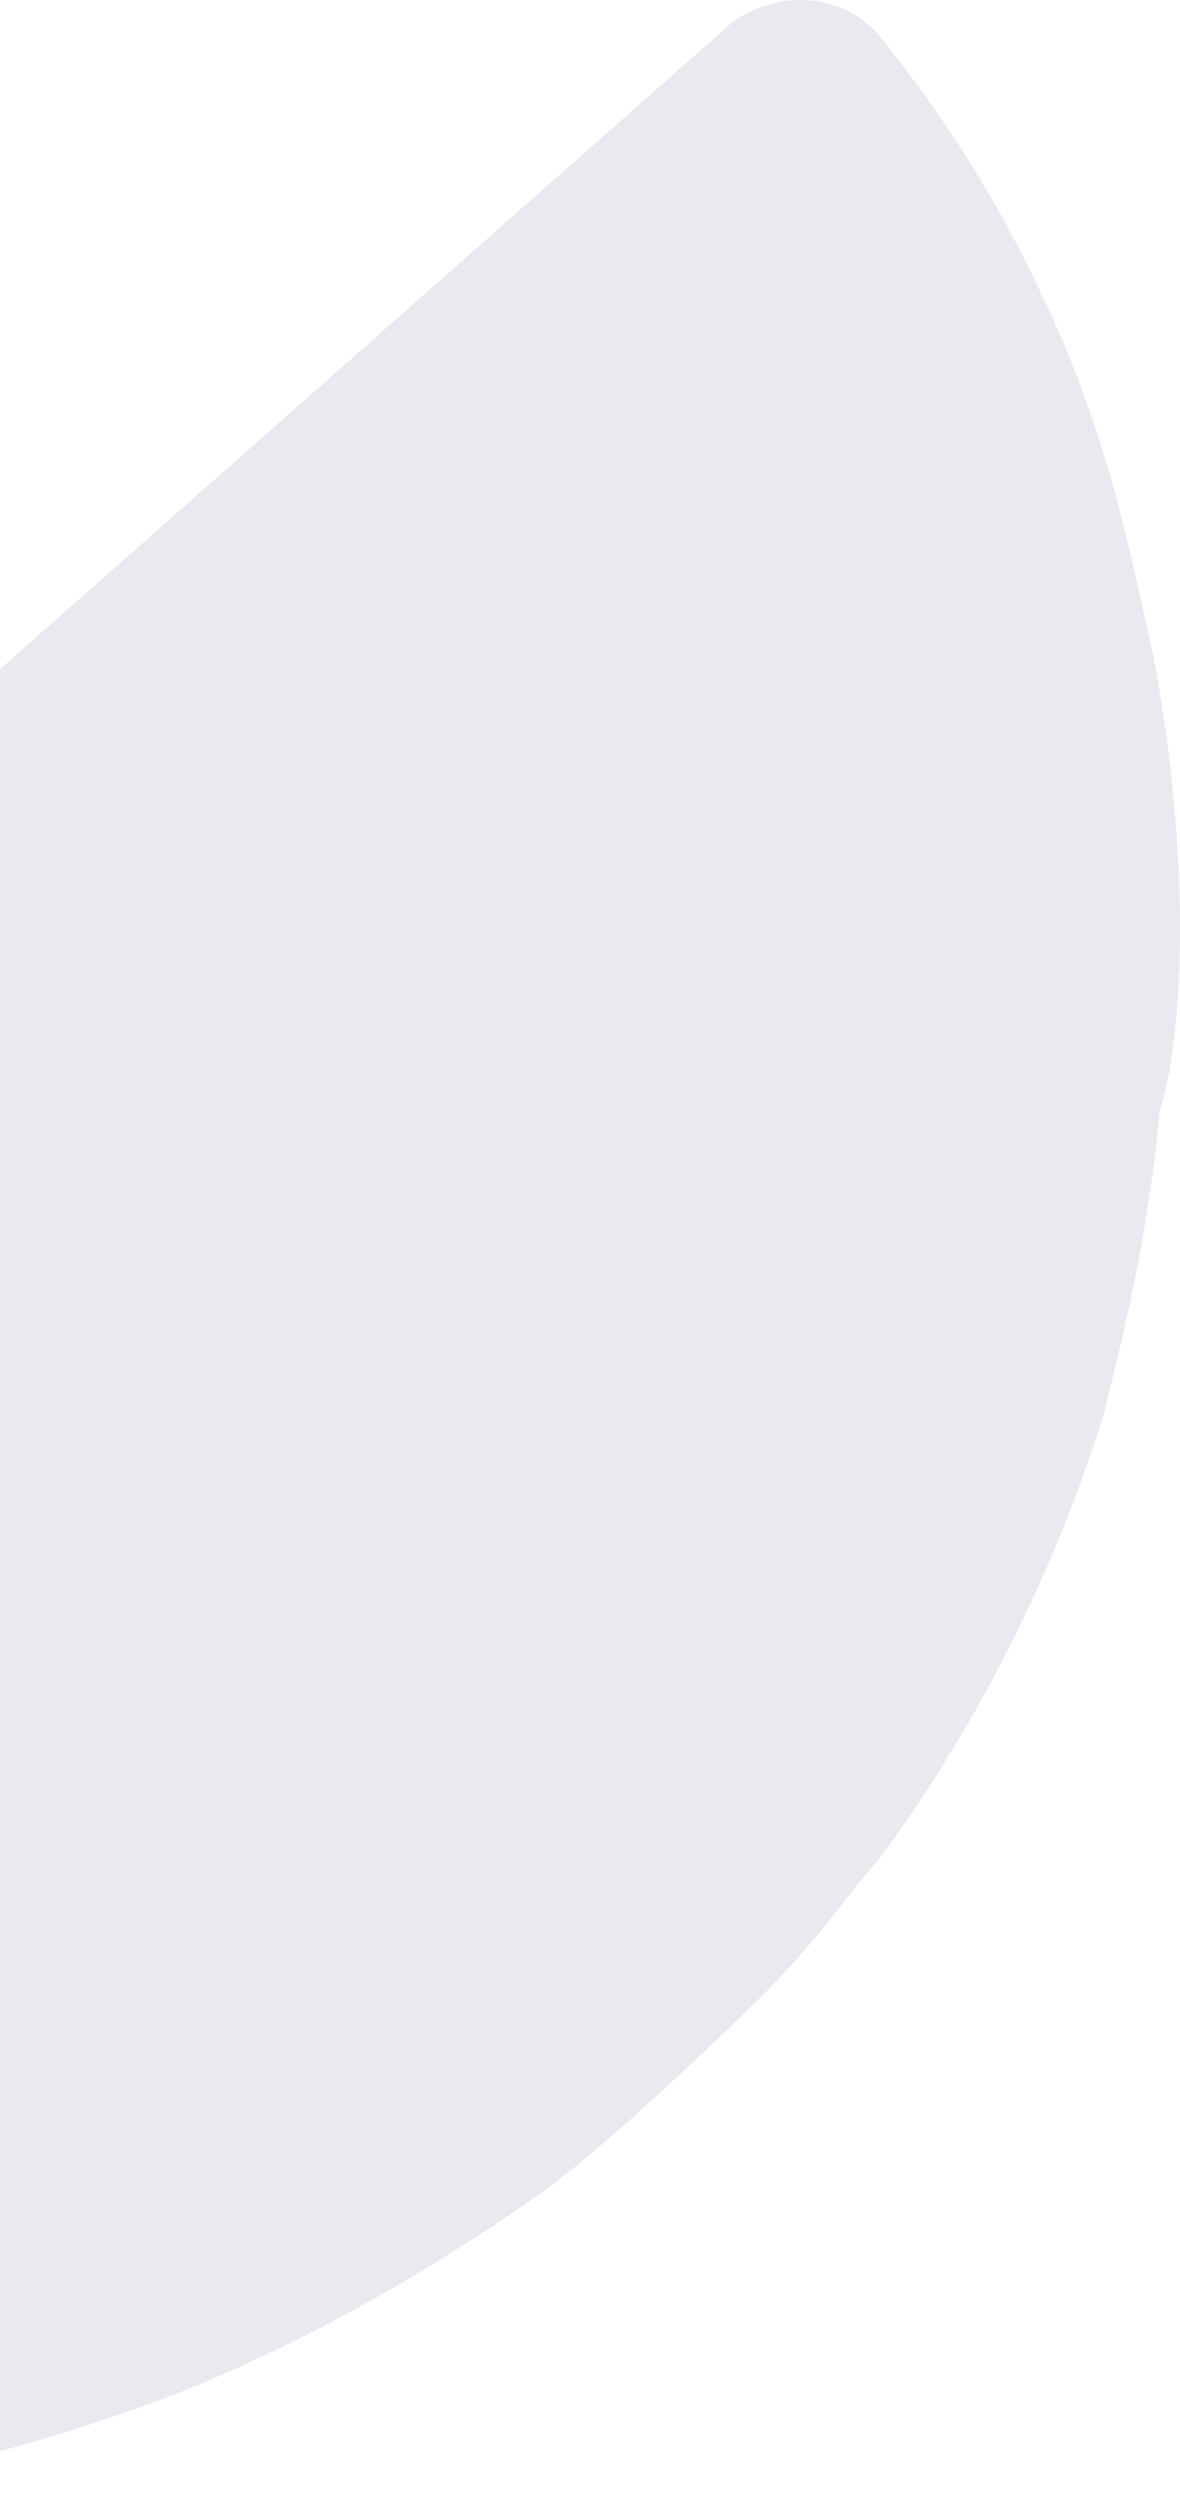 <svg width="17" height="36" viewBox="0 0 17 36" fill="none" xmlns="http://www.w3.org/2000/svg">
<path d="M16.608 9.401C16.305 8.103 16.002 6.307 14.993 4.211C14.287 2.714 13.479 1.517 12.672 0.519C12.167 -0.08 11.259 -0.179 10.552 0.319L-20.532 27.763C-21.138 28.262 -21.138 29.259 -20.633 29.858C-19.422 31.155 -17.706 32.453 -15.587 33.55C-13.064 34.848 -10.743 35.347 -9.532 35.546C-8.421 35.746 -6.403 36.145 -3.88 35.946C-3.375 35.946 -1.054 35.746 1.772 34.748C2.983 34.349 5.304 33.351 7.827 31.555C8.938 30.756 10.956 28.761 10.956 28.761C11.864 27.862 12.369 27.064 12.672 26.765C14.791 23.871 15.599 21.276 15.901 20.378C16.002 19.879 16.507 18.182 16.709 15.987C17.012 15.089 17.213 12.594 16.608 9.401Z" fill="#E8EAEF"/>
</svg>
